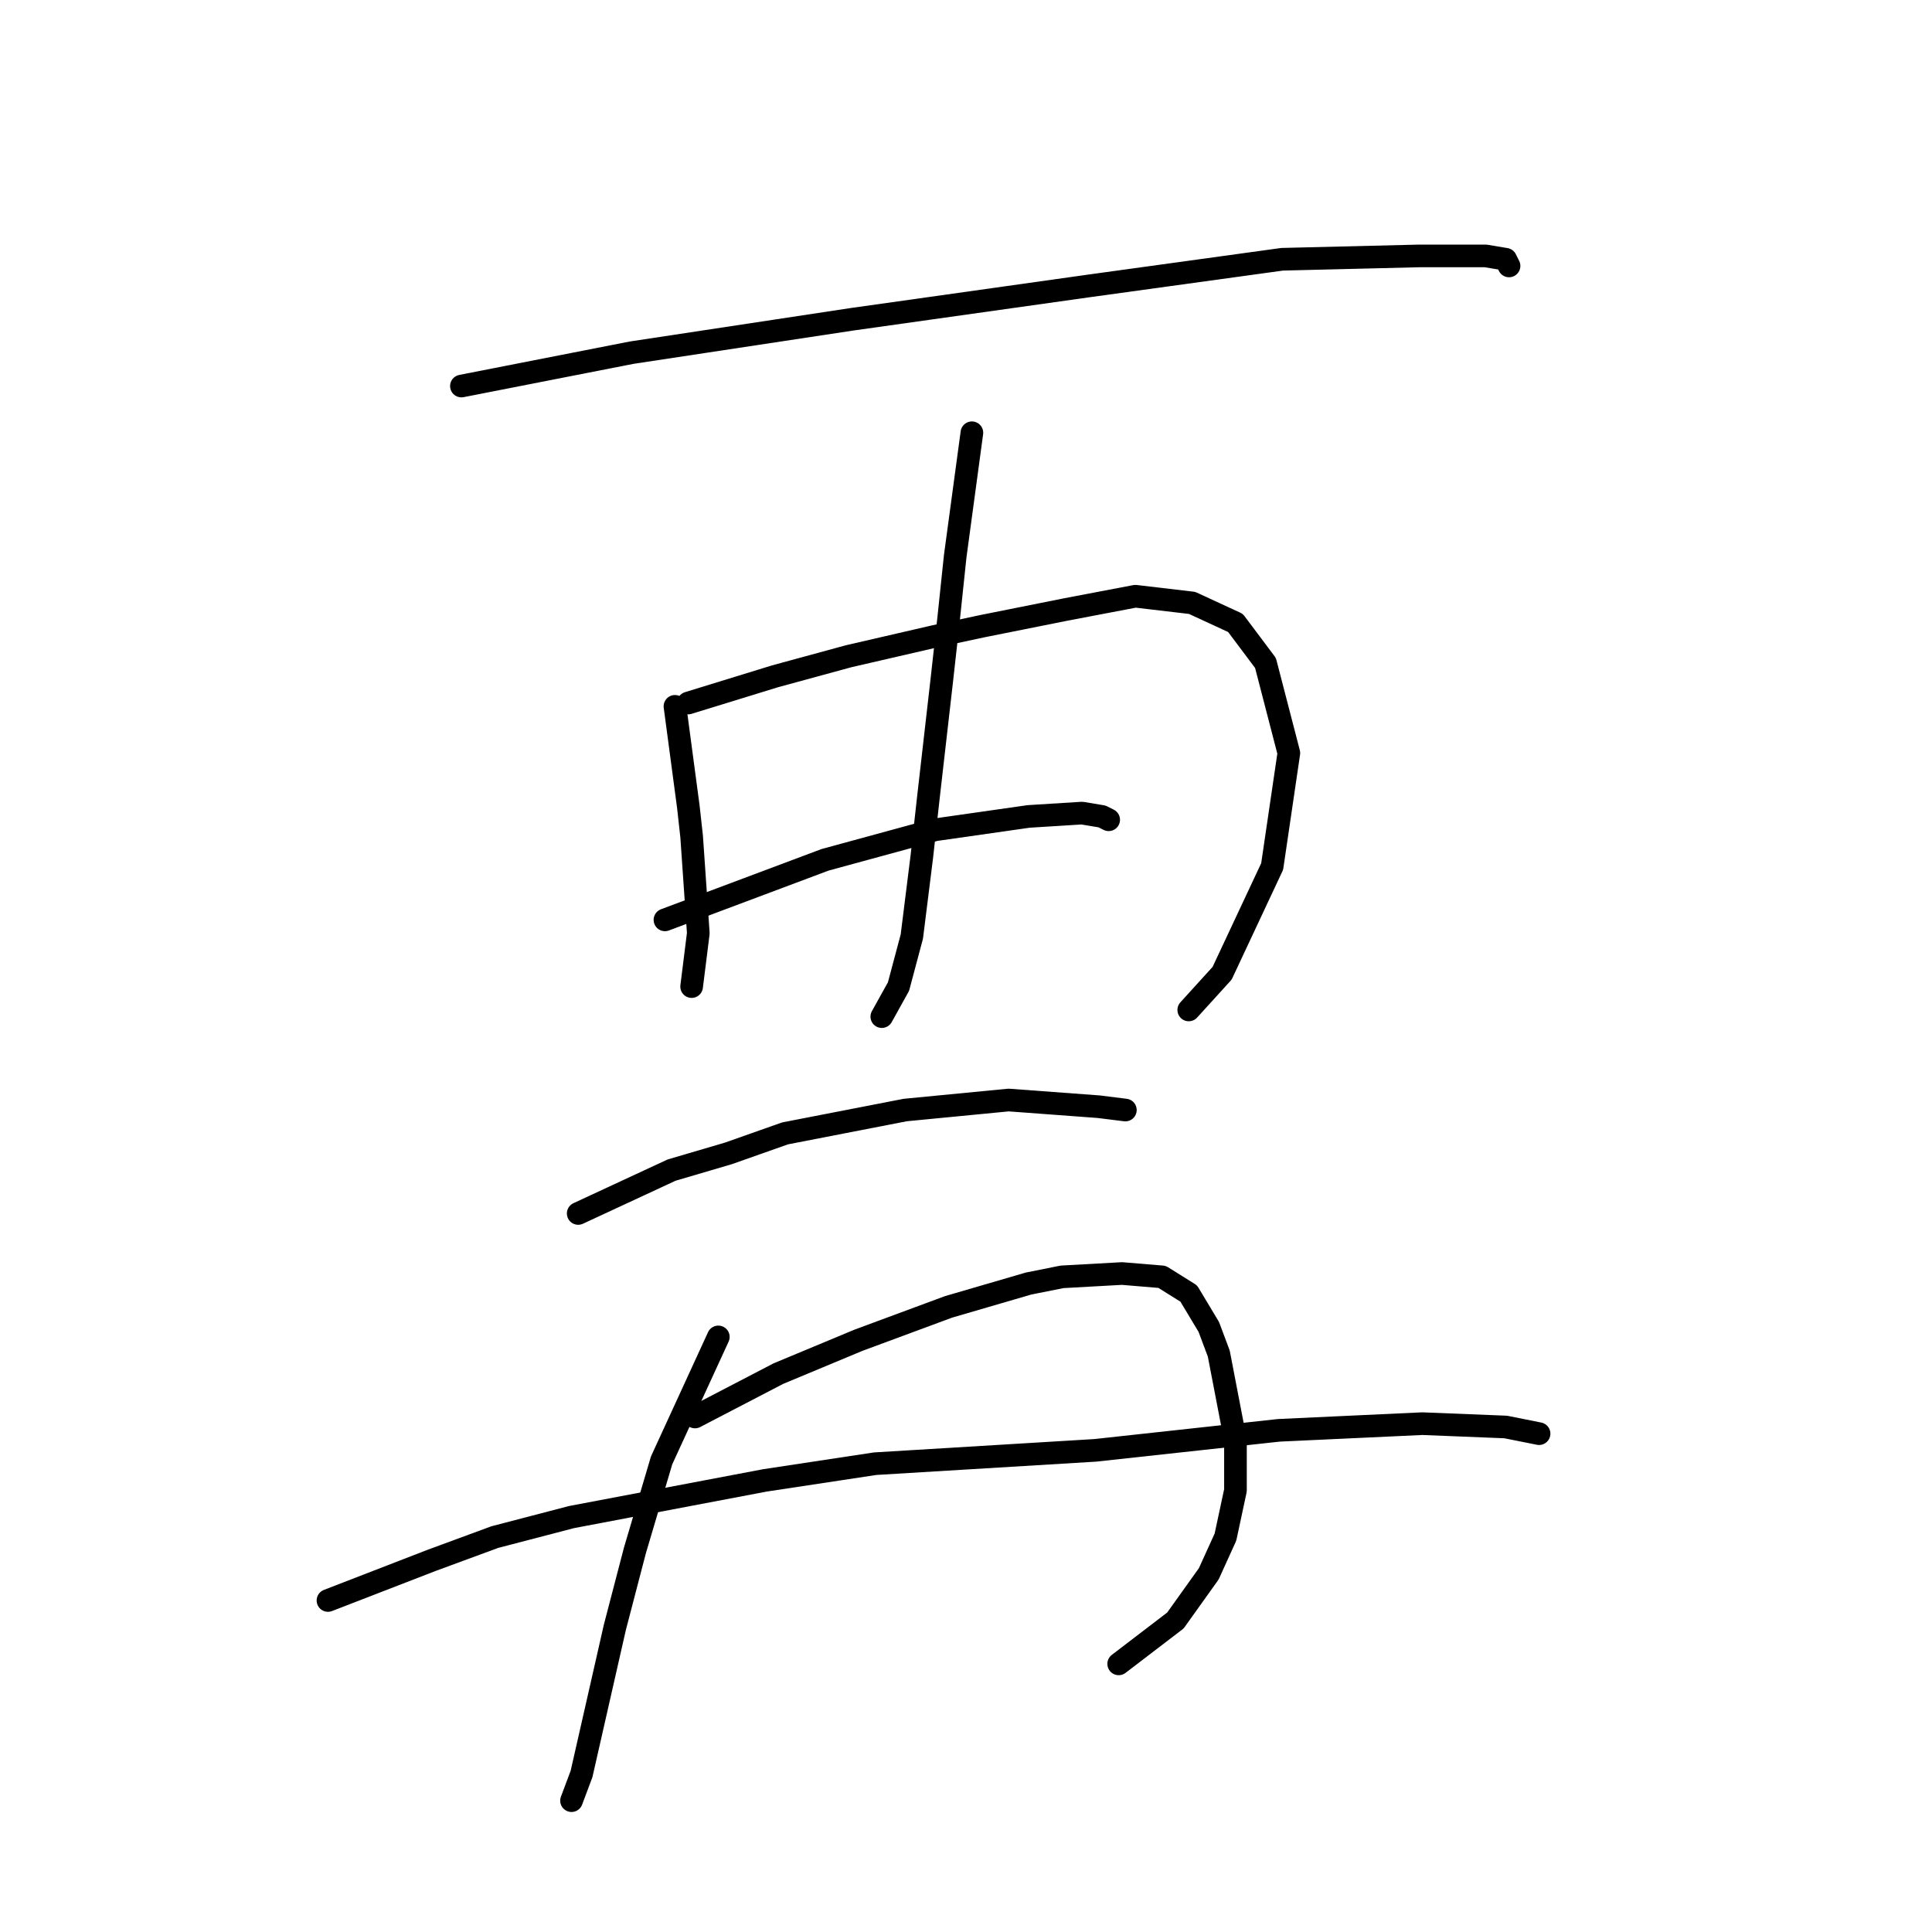 <?xml version="1.0" standalone="no"?>
    <svg width="256" height="256" xmlns="http://www.w3.org/2000/svg" version="1.1">
    <polyline stroke="black" stroke-width="3" stroke-linecap="round" fill="transparent" stroke-linejoin="round" points="61.141 51.153 83.688 46.732 112.865 42.311 144.254 37.89 169.895 34.354 188.02 33.911 196.862 33.911 199.514 34.354 199.956 35.238 199.956 35.238 " />
        <polyline stroke="black" stroke-width="3" stroke-linecap="round" fill="transparent" stroke-linejoin="round" points="89.435 93.593 91.203 106.856 91.645 110.835 92.529 123.655 91.645 130.728 91.645 130.728 " />
        <polyline stroke="black" stroke-width="3" stroke-linecap="round" fill="transparent" stroke-linejoin="round" points="91.203 93.151 102.697 89.614 107.56 88.288 112.423 86.962 123.918 84.309 130.107 82.983 141.159 80.773 150.443 79.004 157.958 79.888 163.705 82.541 167.684 87.846 170.779 99.782 168.568 114.813 161.937 128.96 157.516 133.823 157.516 133.823 " />
        <polyline stroke="black" stroke-width="3" stroke-linecap="round" fill="transparent" stroke-linejoin="round" points="128.781 57.342 126.57 73.699 125.686 82.099 124.802 90.056 123.033 105.529 122.149 113.487 120.823 124.097 119.055 130.728 116.844 134.707 116.844 134.707 " />
        <polyline stroke="black" stroke-width="3" stroke-linecap="round" fill="transparent" stroke-linejoin="round" points="88.109 121.887 109.329 113.929 123.918 109.95 136.296 108.182 143.369 107.74 146.022 108.182 146.906 108.624 146.906 108.624 " />
        <polyline stroke="black" stroke-width="3" stroke-linecap="round" fill="transparent" stroke-linejoin="round" points="76.614 160.79 88.993 155.043 96.508 152.833 104.024 150.18 119.939 147.086 133.644 145.759 145.58 146.644 149.117 147.086 149.117 147.086 " />
        <polyline stroke="black" stroke-width="3" stroke-linecap="round" fill="transparent" stroke-linejoin="round" points="95.182 177.147 87.667 193.505 84.13 205.441 81.477 215.609 77.056 235.061 75.73 238.597 75.73 238.597 " />
        <polyline stroke="black" stroke-width="3" stroke-linecap="round" fill="transparent" stroke-linejoin="round" points="92.087 187.758 103.14 182.01 108.445 179.8 113.75 177.59 125.686 173.169 136.296 170.074 140.717 169.19 148.674 168.748 153.979 169.19 157.516 171.4 160.169 175.821 161.495 179.358 163.705 190.852 163.705 197.483 162.379 203.673 160.169 208.536 155.748 214.725 148.232 220.472 148.232 220.472 " />
        <polyline stroke="black" stroke-width="3" stroke-linecap="round" fill="transparent" stroke-linejoin="round" points="43.458 212.072 57.163 206.767 65.562 203.673 75.73 201.02 101.371 196.157 115.96 193.947 145.138 192.178 169.453 189.526 188.462 188.642 199.514 189.084 203.935 189.968 203.935 189.968 " />
        </svg>